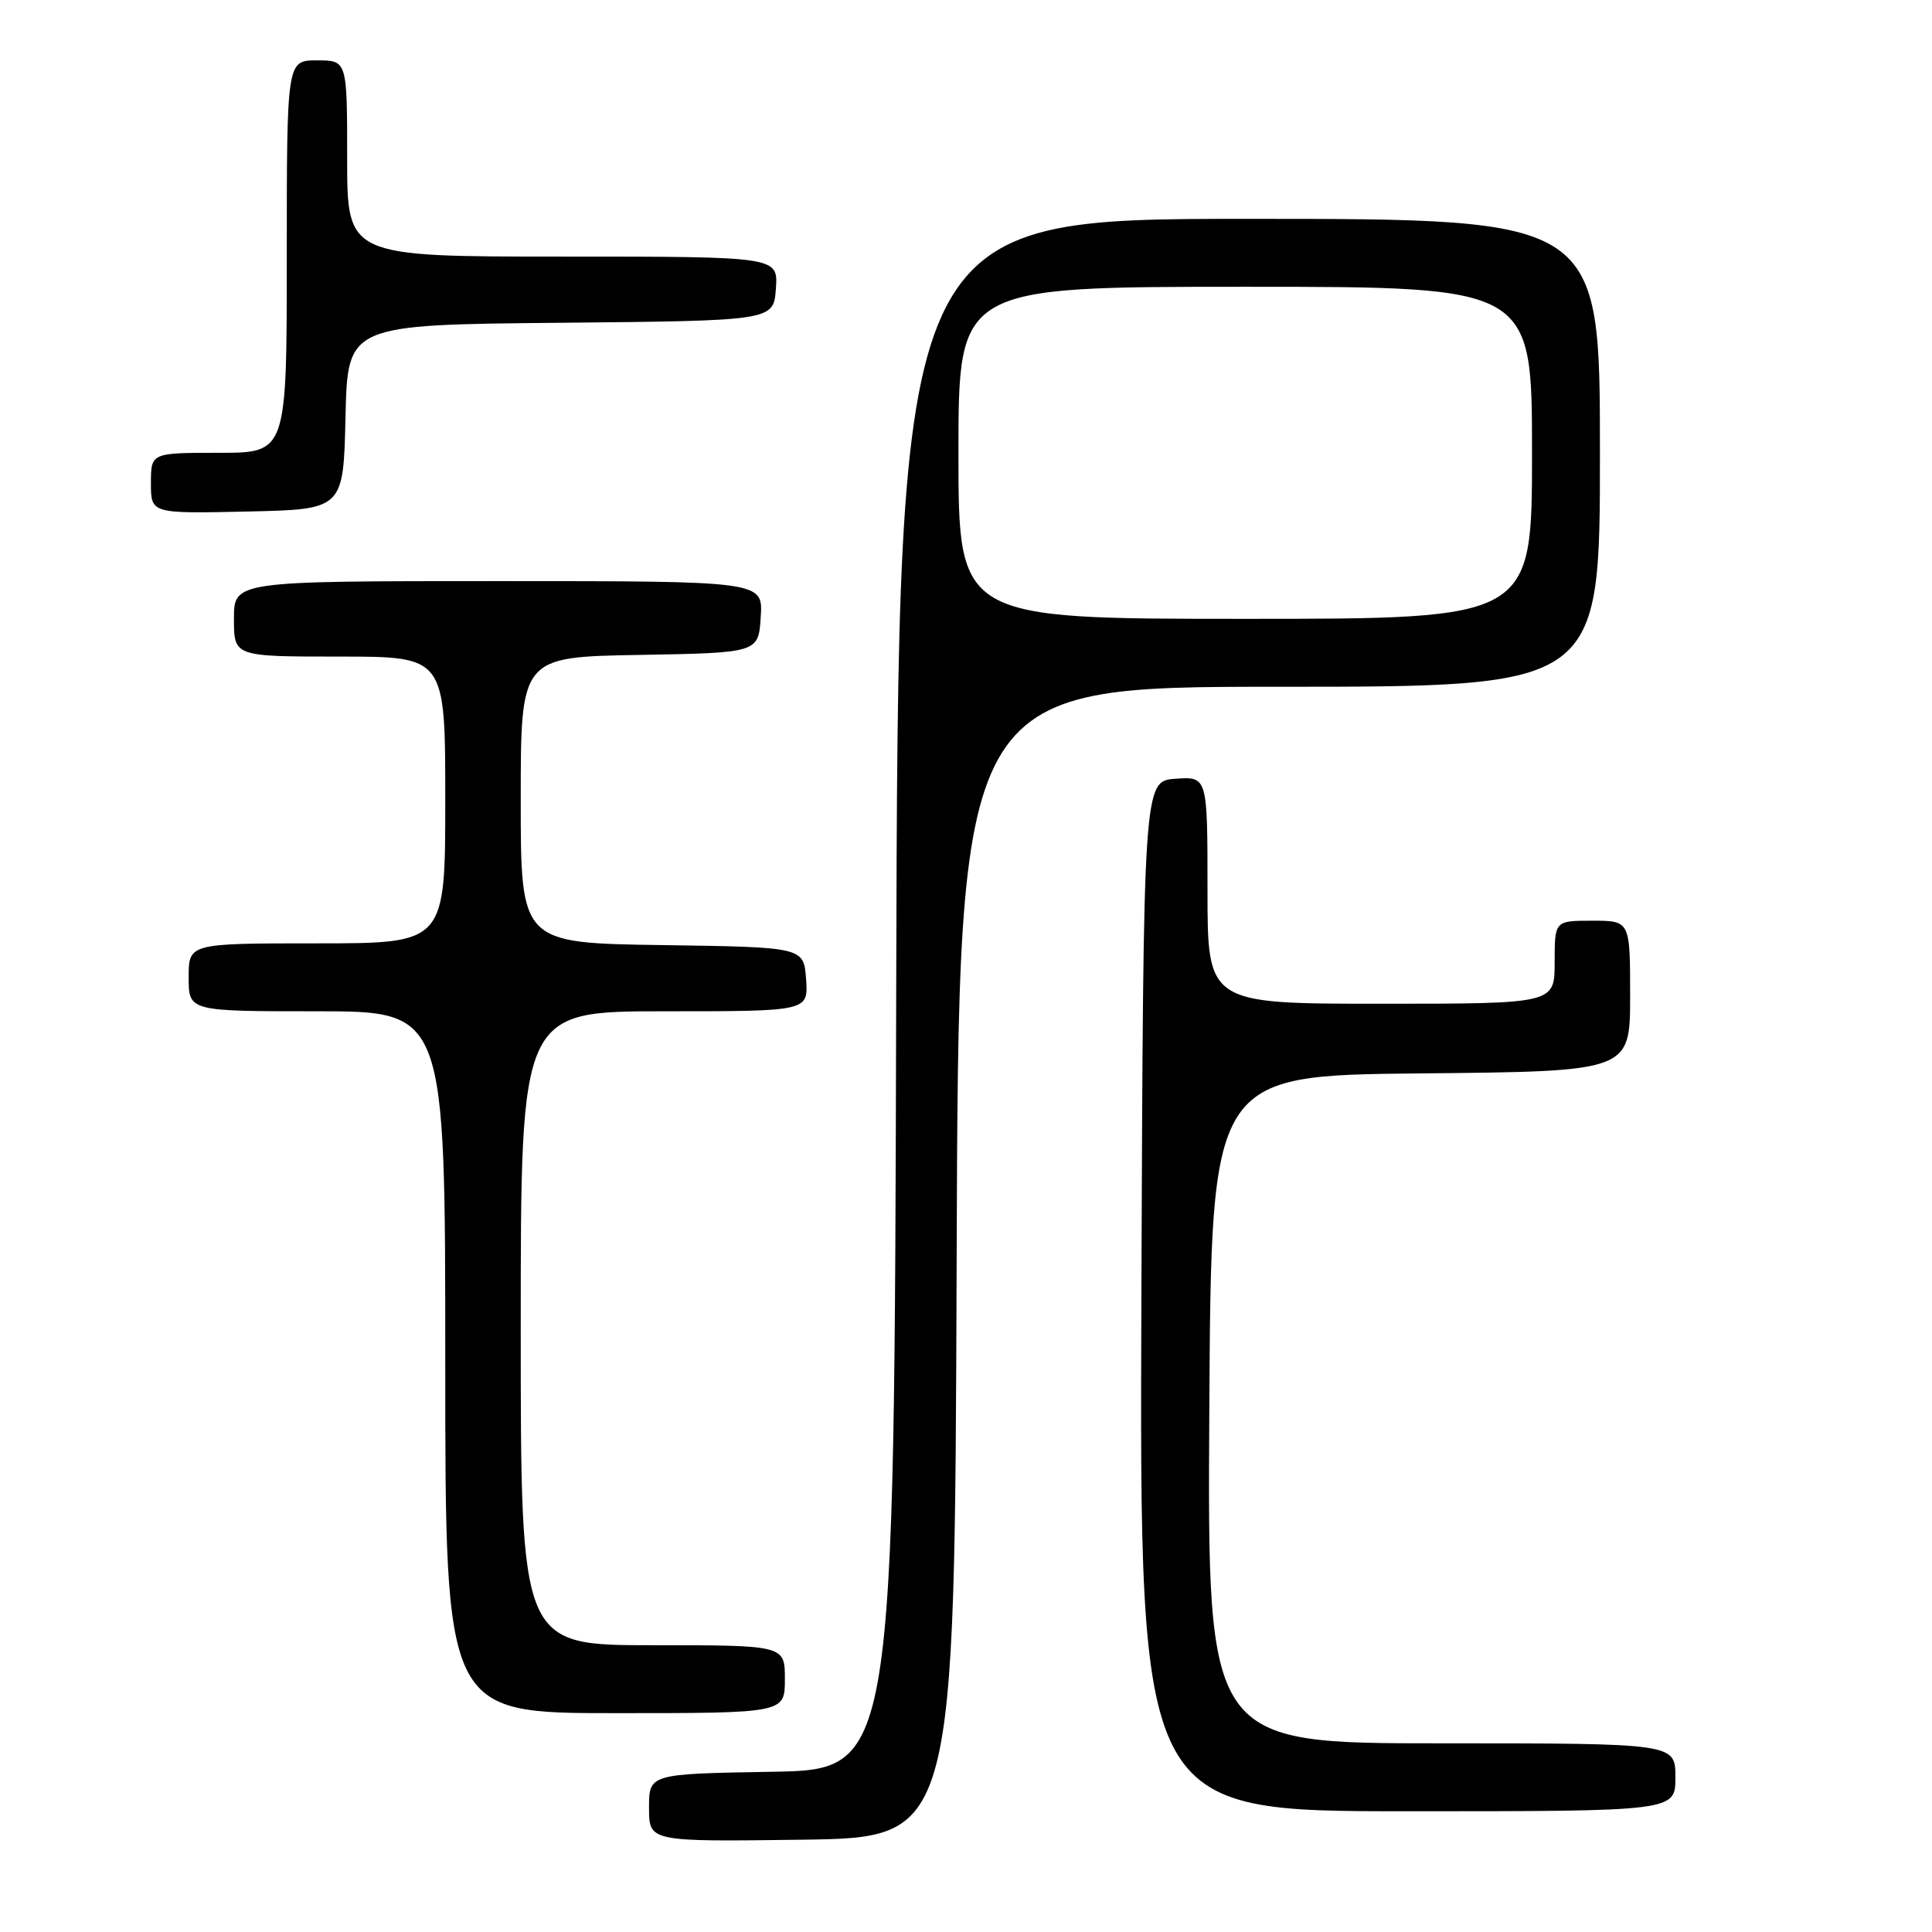 <?xml version="1.0" encoding="UTF-8" standalone="no"?>
<!DOCTYPE svg PUBLIC "-//W3C//DTD SVG 1.1//EN" "http://www.w3.org/Graphics/SVG/1.1/DTD/svg11.dtd" >
<svg xmlns="http://www.w3.org/2000/svg" xmlns:xlink="http://www.w3.org/1999/xlink" version="1.1" viewBox="0 0 256 256">
 <g >
 <path fill="currentColor"
d=" M 126.76 167.25 C 127.01 91.00 127.01 91.00 169.51 91.00 C 212.00 91.00 212.00 91.00 212.00 60.00 C 212.00 29.00 212.00 29.00 165.50 29.00 C 119.01 29.00 119.01 29.00 118.75 131.75 C 118.50 234.50 118.50 234.50 102.25 234.77 C 86.00 235.05 86.00 235.05 86.00 239.55 C 86.00 244.04 86.00 244.04 106.25 243.77 C 126.50 243.50 126.50 243.50 126.76 167.25 Z  M 222.00 235.50 C 222.00 231.00 222.00 231.00 190.99 231.00 C 159.98 231.00 159.98 231.00 160.24 186.75 C 160.50 142.50 160.50 142.50 188.25 142.23 C 216.00 141.97 216.00 141.97 216.00 131.98 C 216.00 122.00 216.00 122.00 211.00 122.00 C 206.00 122.00 206.00 122.00 206.00 127.50 C 206.00 133.00 206.00 133.00 183.00 133.00 C 160.00 133.00 160.00 133.00 160.00 117.94 C 160.00 102.89 160.00 102.89 155.75 103.19 C 151.50 103.50 151.50 103.50 151.24 171.75 C 150.99 240.00 150.99 240.00 186.49 240.00 C 222.00 240.00 222.00 240.00 222.00 235.50 Z  M 104.00 222.50 C 104.00 218.00 104.00 218.00 86.50 218.00 C 69.00 218.00 69.00 218.00 69.00 176.00 C 69.00 134.00 69.00 134.00 88.06 134.00 C 107.11 134.00 107.11 134.00 106.81 129.75 C 106.50 125.50 106.50 125.50 87.75 125.23 C 69.00 124.96 69.00 124.96 69.00 106.00 C 69.00 87.05 69.00 87.05 84.75 86.78 C 100.50 86.50 100.50 86.50 100.80 81.75 C 101.11 77.00 101.11 77.00 66.05 77.00 C 31.00 77.00 31.00 77.00 31.00 82.00 C 31.00 87.00 31.00 87.00 45.00 87.00 C 59.00 87.00 59.00 87.00 59.00 106.00 C 59.00 125.00 59.00 125.00 42.00 125.00 C 25.00 125.00 25.00 125.00 25.00 129.50 C 25.00 134.00 25.00 134.00 42.00 134.00 C 59.00 134.00 59.00 134.00 59.00 180.50 C 59.00 227.00 59.00 227.00 81.50 227.00 C 104.00 227.00 104.00 227.00 104.00 222.50 Z  M 45.78 55.27 C 46.06 43.03 46.06 43.03 74.28 42.77 C 102.50 42.50 102.50 42.50 102.81 38.25 C 103.11 34.00 103.11 34.00 74.56 34.00 C 46.00 34.00 46.00 34.00 46.00 21.00 C 46.00 8.00 46.00 8.00 42.00 8.00 C 38.00 8.00 38.00 8.00 38.00 34.00 C 38.00 60.00 38.00 60.00 29.00 60.00 C 20.00 60.00 20.00 60.00 20.00 64.03 C 20.00 68.06 20.00 68.06 32.75 67.78 C 45.50 67.50 45.50 67.50 45.78 55.27 Z  M 127.00 60.00 C 127.00 38.00 127.00 38.00 165.00 38.00 C 203.00 38.00 203.00 38.00 203.00 60.00 C 203.00 82.00 203.00 82.00 165.00 82.00 C 127.00 82.00 127.00 82.00 127.00 60.00 Z "/>
</g>
</svg>